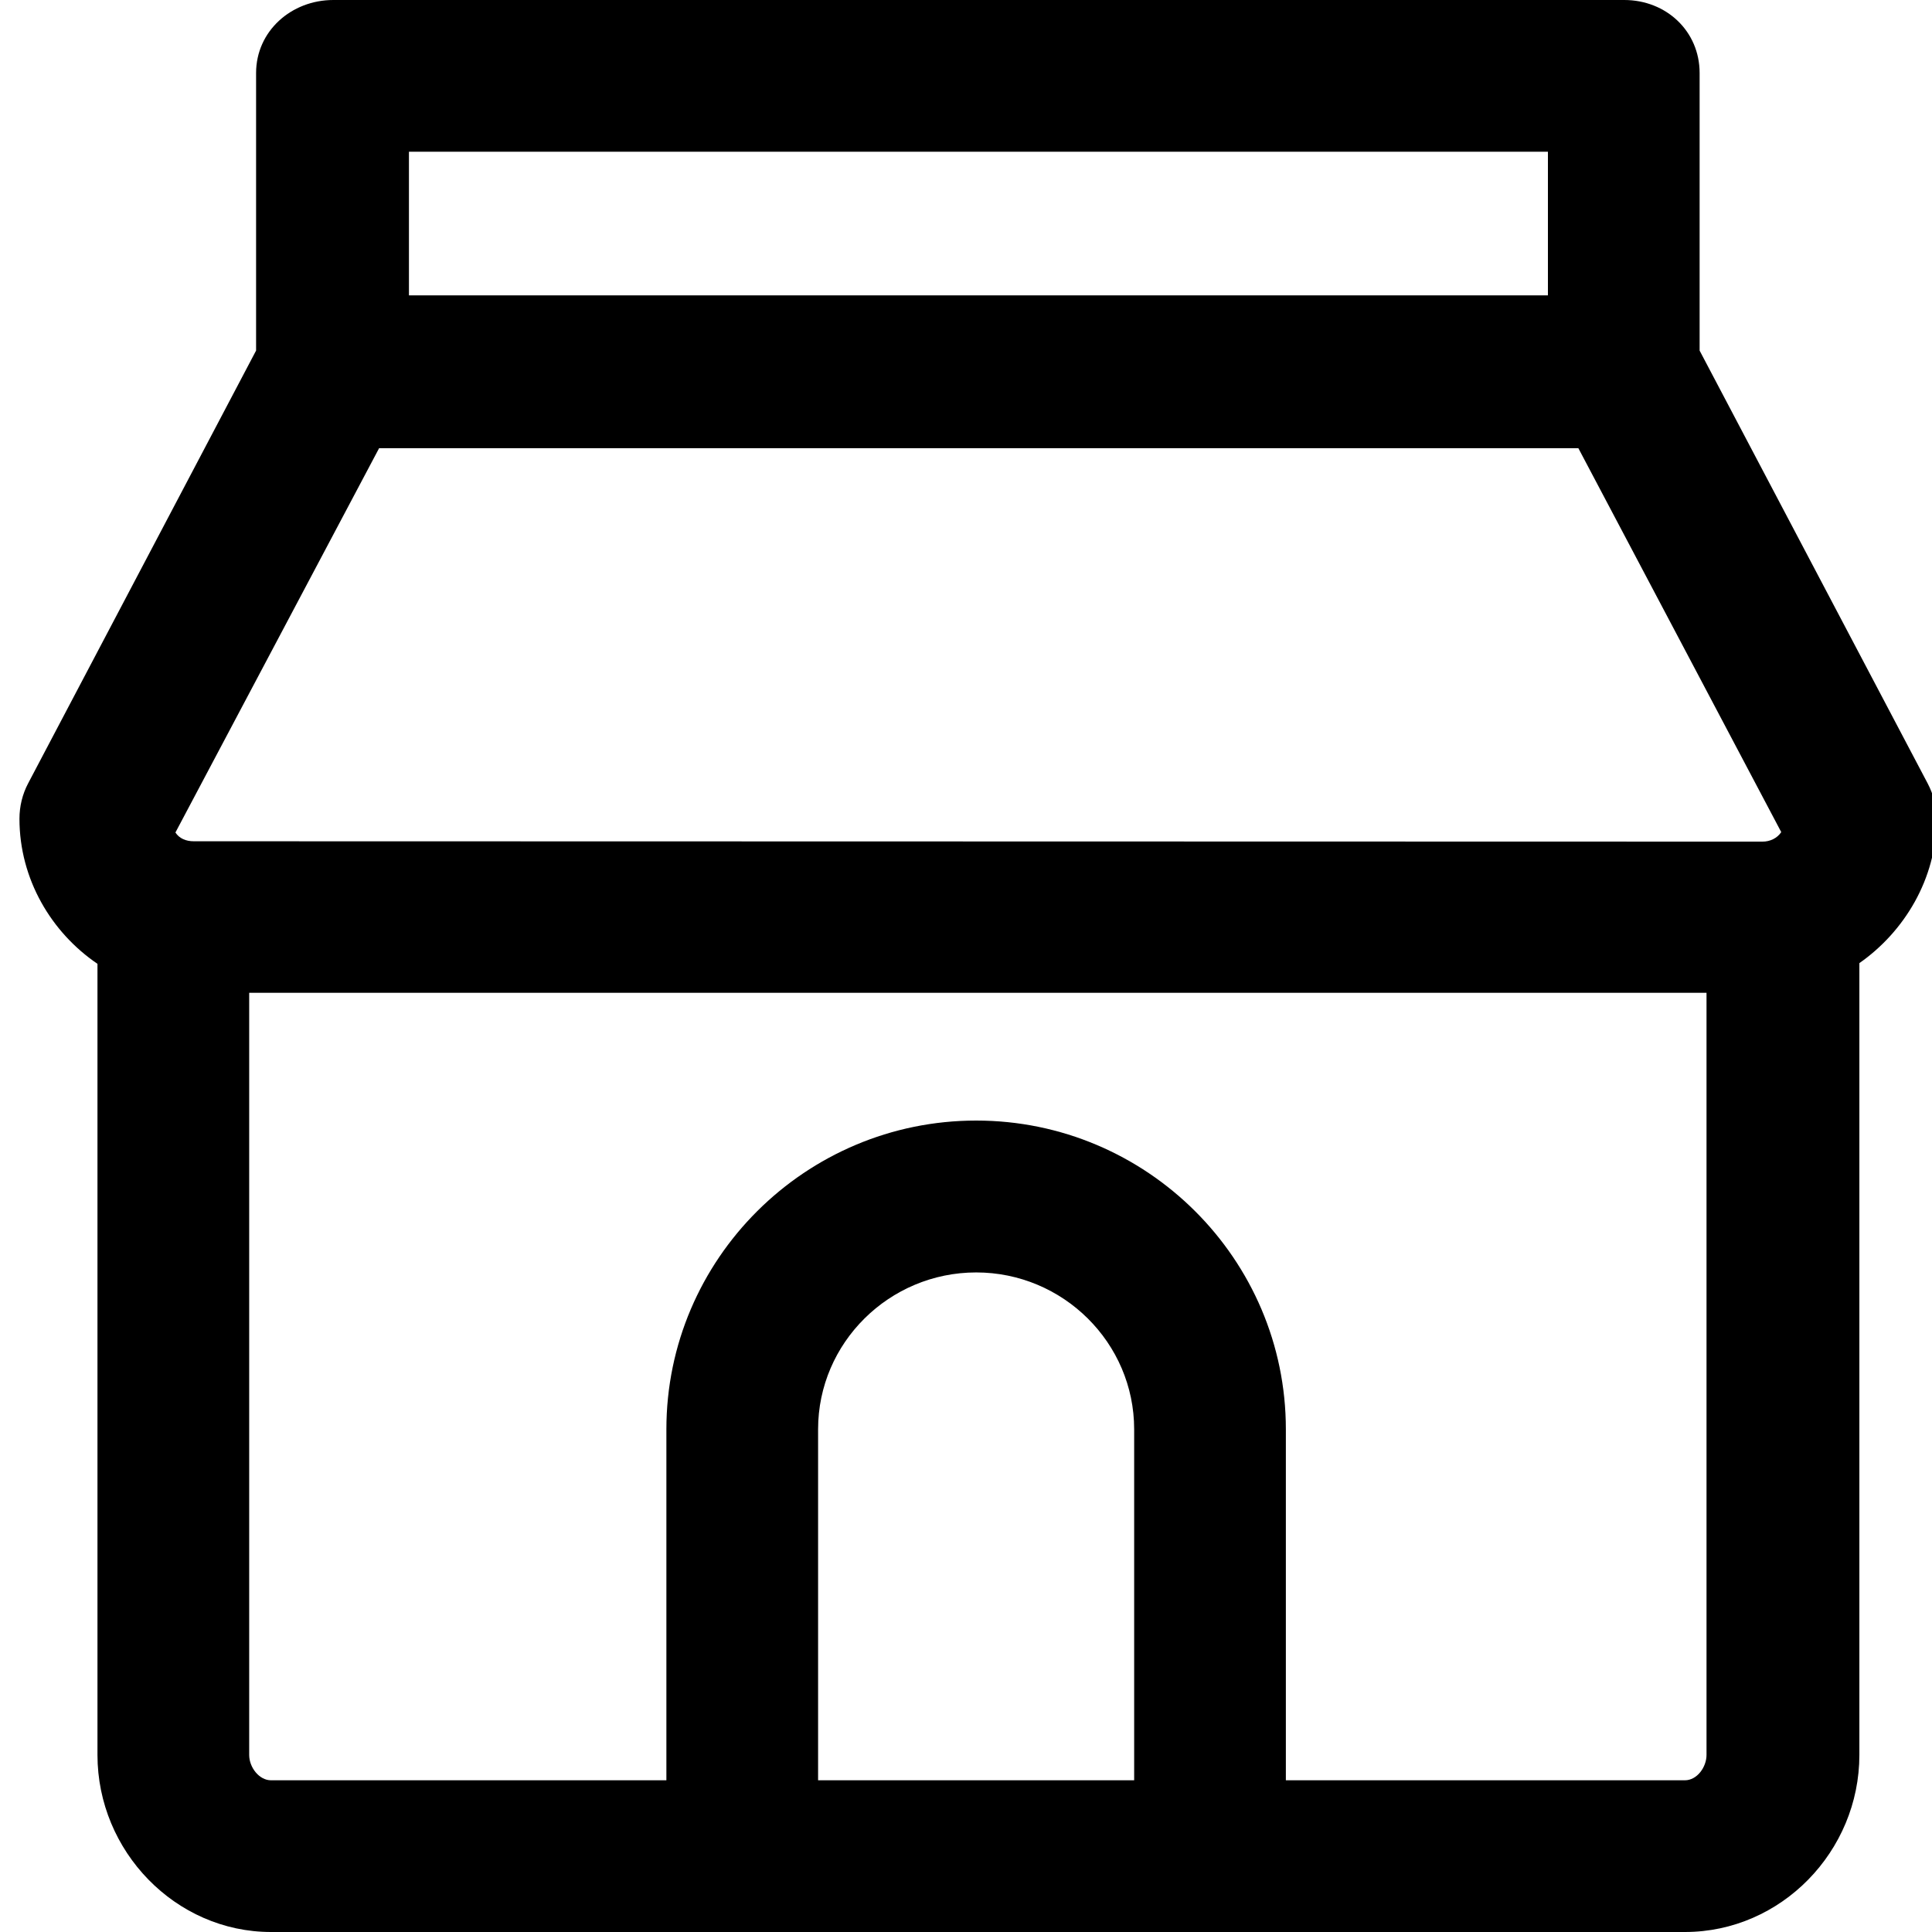 <svg width="100" height="100" viewBox="0 0 100 100" fill="none" xmlns="http://www.w3.org/2000/svg">
<g clip-path="url(#clip0_4_3)">
<path d="M100.239 42.38C100.239 41.742 100.073 41.114 99.776 40.55L87.972 18.147V3.78C87.972 1.609 86.24 0 84.07 0H17.252C15.081 0 13.255 1.609 13.255 3.78V18.145L1.457 40.545C1.158 41.111 1.007 41.741 1.007 42.38C1.007 45.511 2.666 48.273 5.045 49.887V90.835C5.045 95.822 9.086 100 14.025 100H87.21C92.197 100 96.241 95.822 96.241 90.835V49.851C98.561 48.231 100.239 45.487 100.239 42.38ZM80.12 7.852V15.289H21.167V7.852H80.12ZM19.621 23.201H81.697L92.197 43.07C91.987 43.386 91.622 43.563 91.218 43.563L10.029 43.544C9.632 43.544 9.283 43.403 9.08 43.091L19.621 23.201ZM58.704 92.147H42.344V73.98C42.344 69.503 46.029 65.861 50.528 65.861C55.023 65.861 58.704 69.503 58.704 73.98V92.147ZM87.21 92.147H66.556V73.98C66.556 65.168 59.358 58 50.528 58C41.694 58 34.492 65.168 34.492 73.98V92.147H14.025C13.421 92.147 12.898 91.488 12.898 90.835V51.386L88.329 51.386V90.835C88.329 91.465 87.84 92.147 87.21 92.147Z" fill="black"/>
</g>
<defs>
<clipPath id="clip0_4_3">
<rect width="100" height="100" fill="white"/>
</clipPath>
</defs>
</svg>
